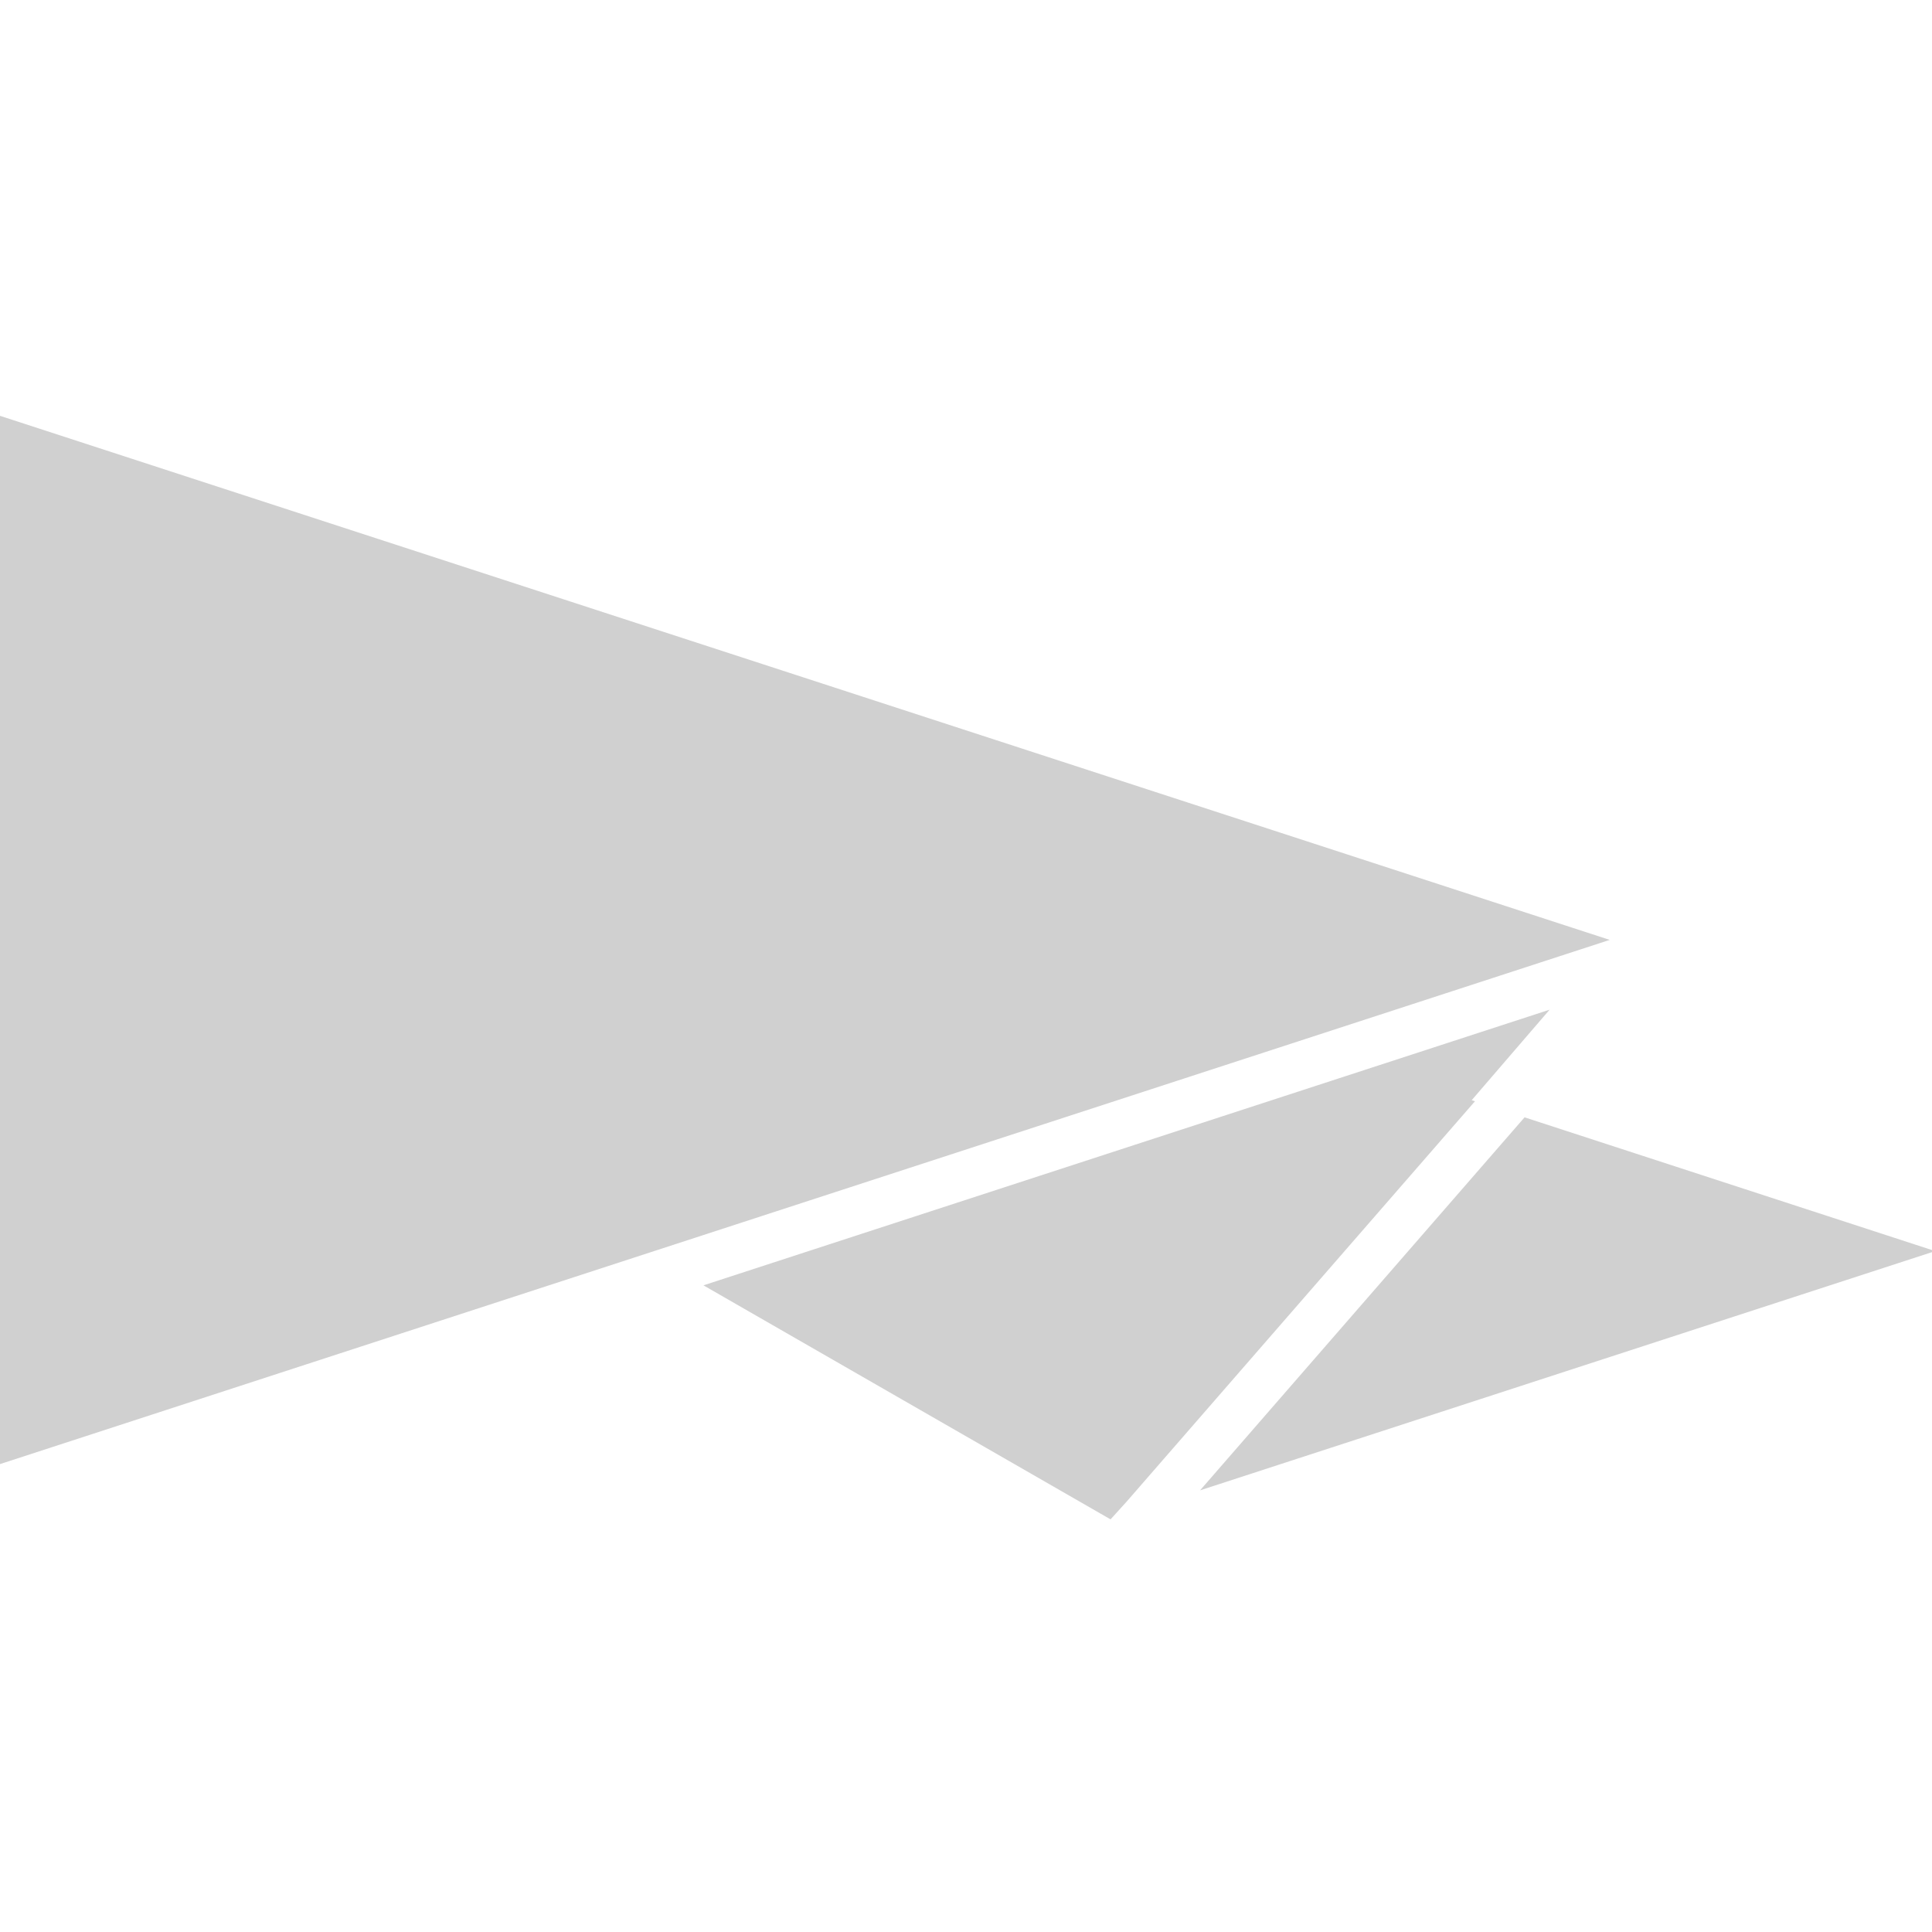 <?xml version="1.0" encoding="UTF-8" standalone="no"?>
<!-- Created with Inkscape (http://www.inkscape.org/) -->

<svg
   xmlns:dc="http://purl.org/dc/elements/1.1/"
   xmlns:cc="http://creativecommons.org/ns#"
   xmlns:rdf="http://www.w3.org/1999/02/22-rdf-syntax-ns#"
   xmlns:svg="http://www.w3.org/2000/svg"
   xmlns="http://www.w3.org/2000/svg"
   xmlns:sodipodi="http://sodipodi.sourceforge.net/DTD/sodipodi-0.dtd"
   xmlns:inkscape="http://www.inkscape.org/namespaces/inkscape"
   width="16"
   height="16"
   viewBox="0 0 4.233 4.233"
   version="1.1"
   id="svg8"
   inkscape:version="0.92+devel (d0390b9f4f, 2017-07-31, custom)"
   sodipodi:docname="glyph-flag.svg">
  <defs
     id="defs2" />
  <sodipodi:namedview
     id="base"
     pagecolor="#002466"
     bordercolor="#ffffff"
     borderopacity="0.38"
     inkscape:pageopacity="1"
     inkscape:pageshadow="2"
     inkscape:zoom="25.75"
     inkscape:cx="18.007092"
     inkscape:cy="7.8049971"
     inkscape:document-units="px"
     inkscape:current-layer="svg8"
     inkscape:document-rotation="0"
     showgrid="false"
     inkscape:showpageshadow="false"
     borderlayer="true"
     inkscape:window-width="1920"
     inkscape:window-height="1051"
     inkscape:window-x="0"
     inkscape:window-y="0"
     inkscape:window-maximized="1"
     units="px"
     inkscape:object-paths="true"
     inkscape:snap-intersection-paths="true"
     inkscape:snap-center="true">
    <inkscape:grid
       type="xygrid"
       id="grid826" />
  </sodipodi:namedview>
  <path
     style="font-variation-settings:normal;vector-effect:none;fill:#d0d0d0;stroke-width:1.2;stroke-linecap:square"
     d="M 0 3.438 L 0 12.105 L 13.309 7.771 L 0 3.438 z M 12.812 8.348 L 5.816 10.627 L 9.182 12.562 L 9.316 12.414 L 12.195 9.105 L 12.168 9.096 L 12.812 8.348 z M 12.605 9.238 L 9.922 12.322 L 16 10.344 L 12.605 9.238 z "
     transform="scale(0.265)"
     id="path818"
     inkscape:label="#" />
</svg>
